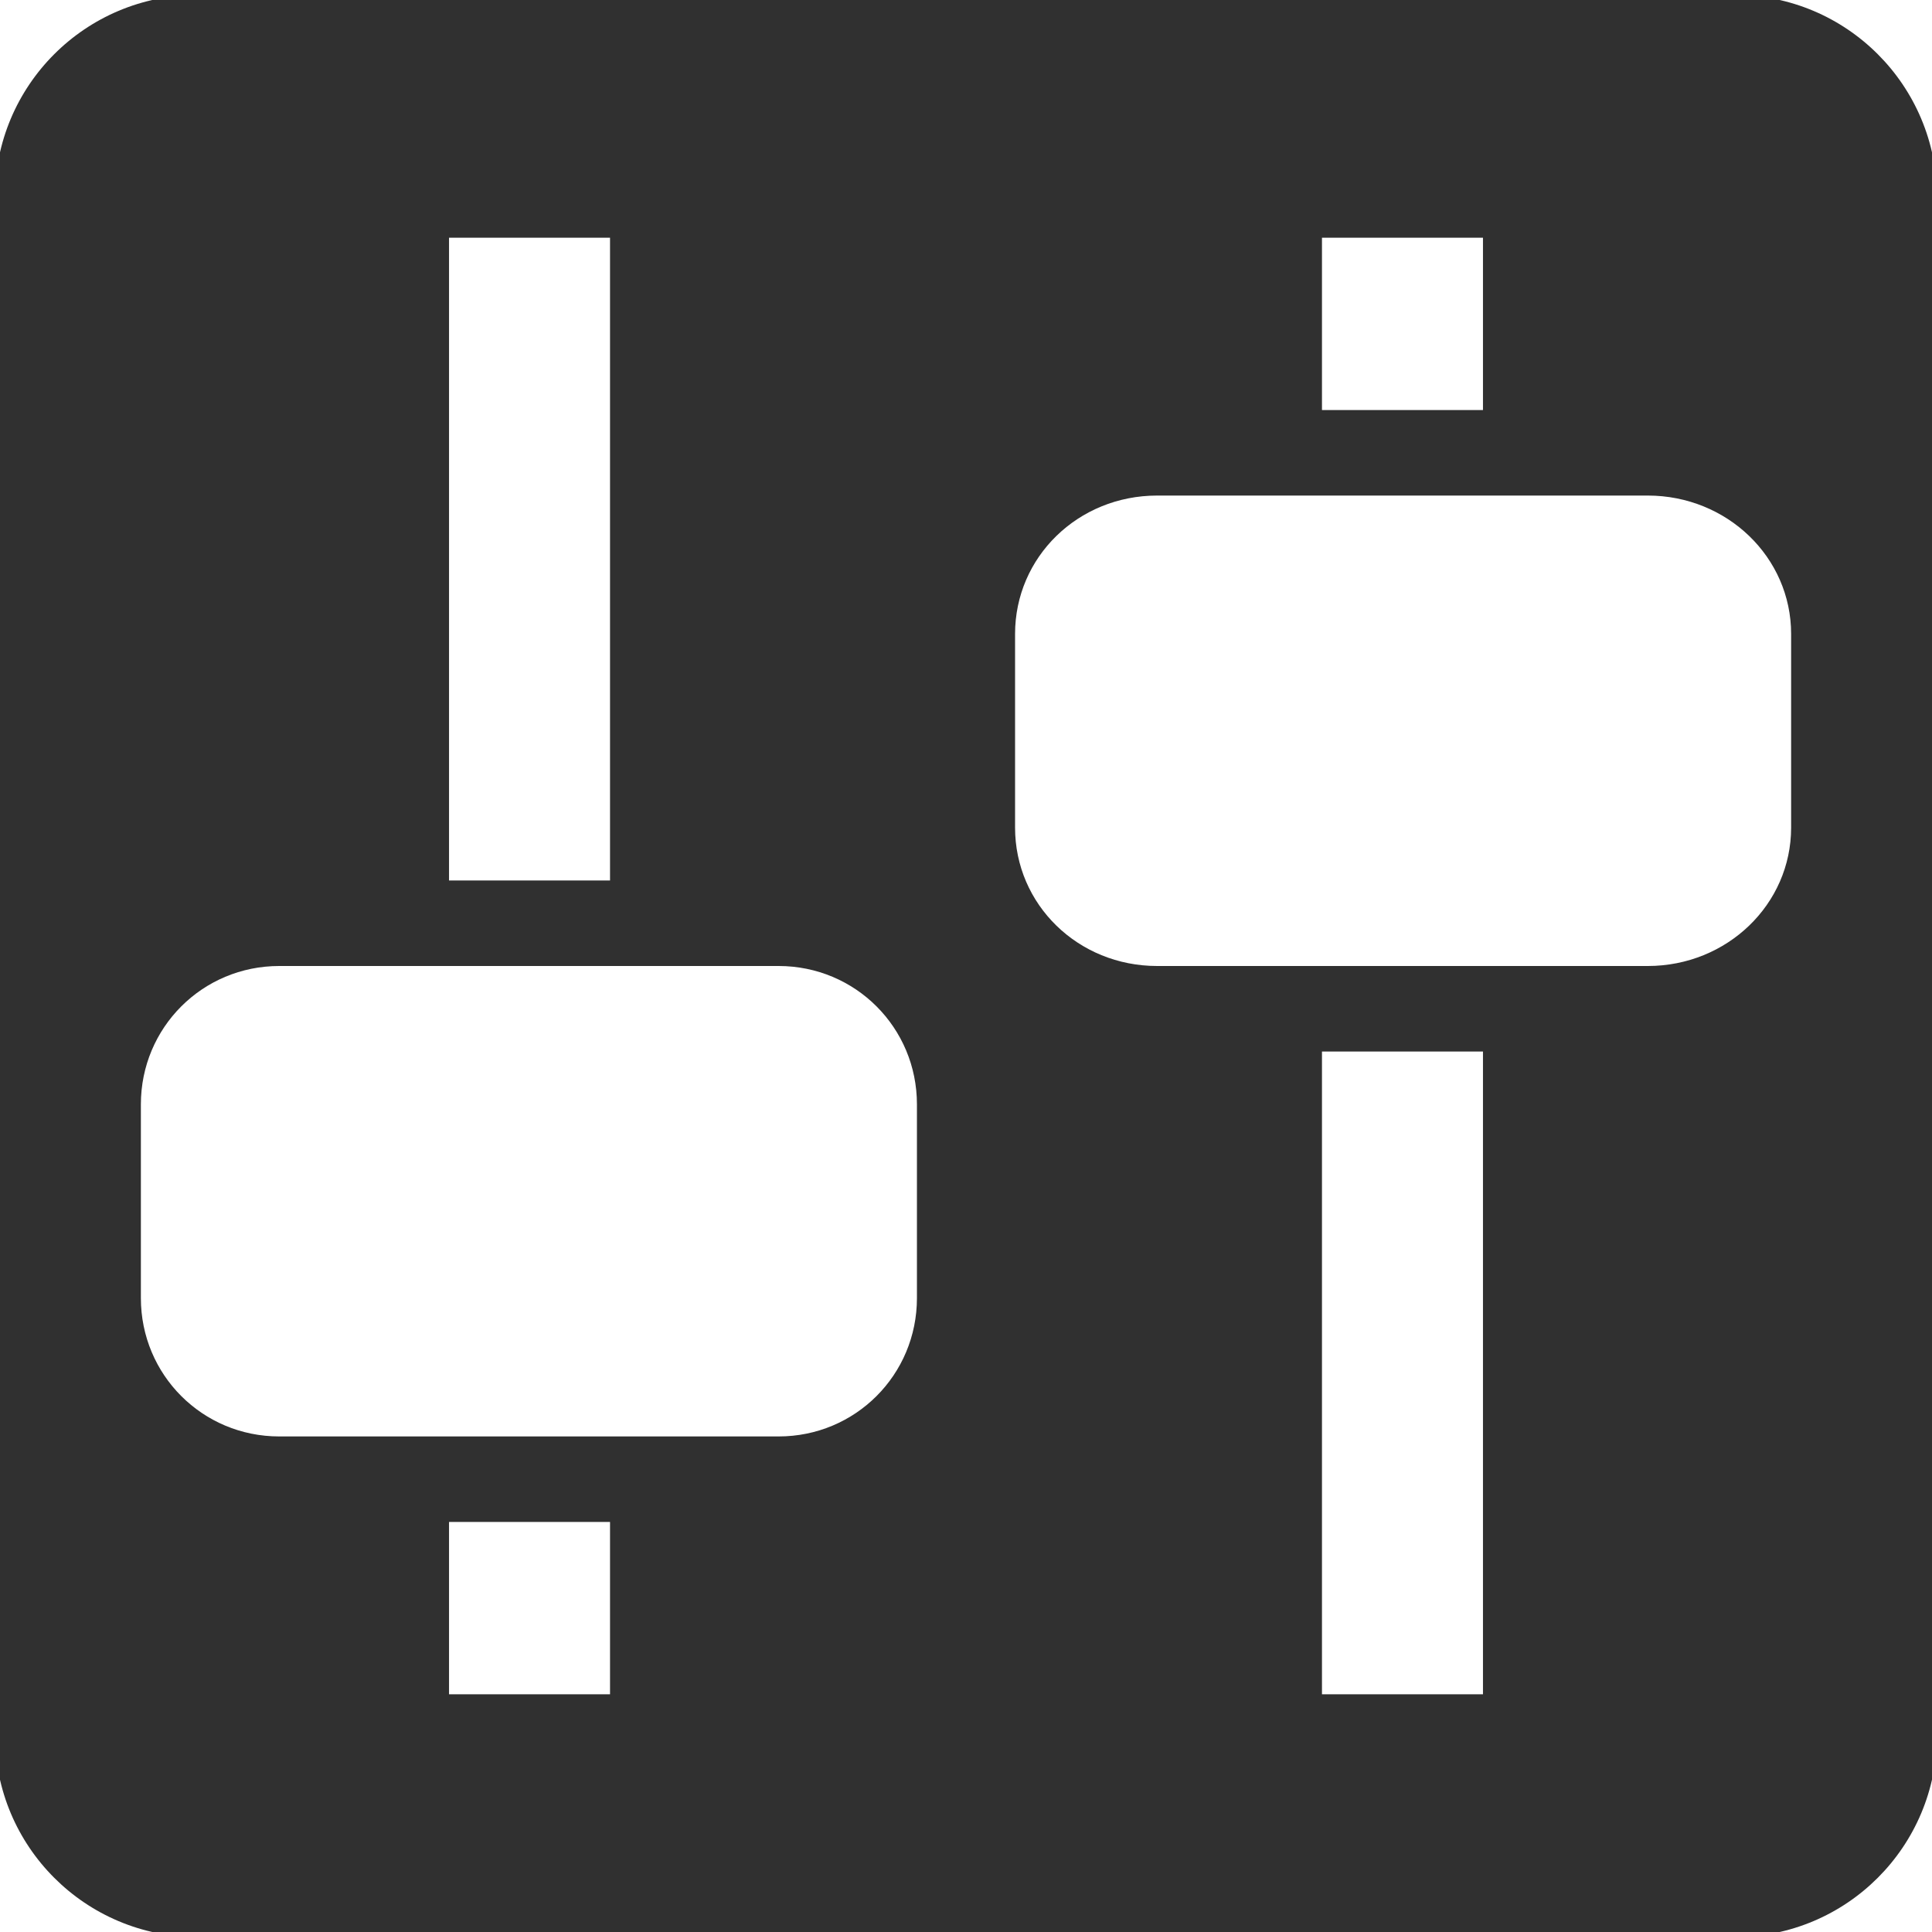 <?xml version="1.0" encoding="UTF-8" standalone="no"?>
<!-- Created with Inkscape (http://www.inkscape.org/) -->
<svg
   xmlns:dc="http://purl.org/dc/elements/1.1/"
   xmlns:cc="http://web.resource.org/cc/"
   xmlns:rdf="http://www.w3.org/1999/02/22-rdf-syntax-ns#"
   xmlns:svg="http://www.w3.org/2000/svg"
   xmlns="http://www.w3.org/2000/svg"
   xmlns:sodipodi="http://sodipodi.sourceforge.net/DTD/sodipodi-0.dtd"
   xmlns:inkscape="http://www.inkscape.org/namespaces/inkscape"
   width="48px"
   height="48px"
   id="svg1307"
   sodipodi:version="0.32"
   inkscape:version="0.45.1"
   sodipodi:docbase="/home/qwerty/.icons/MonoIce/scalable/categories"
   sodipodi:docname="gnome-control-center.svg"
   inkscape:output_extension="org.inkscape.output.svg.inkscape">
  <defs
     id="defs1309" />
  <sodipodi:namedview
     id="base"
     pagecolor="#ffffff"
     bordercolor="#666666"
     borderopacity="1.0"
     inkscape:pageopacity="0.0"
     inkscape:pageshadow="2"
     inkscape:zoom="5.6568543"
     inkscape:cx="8.2870368"
     inkscape:cy="48.1256"
     inkscape:current-layer="layer1"
     showgrid="true"
     inkscape:grid-bbox="true"
     inkscape:document-units="px"
     inkscape:window-width="1278"
     inkscape:window-height="951"
     inkscape:window-x="1"
     inkscape:window-y="49"
     objecttolerance="10000"
     gridtolerance="10000"
     guidetolerance="10000" />
  <g
     id="layer1"
     inkscape:label="Layer 1"
     inkscape:groupmode="layer">
    <path
       style="fill:#303030;fill-opacity:1;fill-rule:evenodd;stroke:none;stroke-width:8;stroke-linecap:butt;stroke-linejoin:miter;stroke-miterlimit:4;stroke-dasharray:none;stroke-opacity:1"
       d="M 4.906 -0.125 C 2.123 -0.125 -0.125 2.123 -0.125 4.906 L -0.125 43.094 C -0.125 45.877 2.123 48.125 4.906 48.125 L 43.094 48.125 C 45.877 48.125 48.125 45.877 48.125 43.094 L 48.125 4.906 C 48.125 2.123 45.877 -0.125 43.094 -0.125 L 4.906 -0.125 z M 11.156 5.906 L 15.156 5.906 L 15.156 21.875 L 11.156 21.875 L 11.156 5.906 z M 32.844 5.906 L 36.844 5.906 L 36.844 10.188 L 32.844 10.188 L 32.844 5.906 z M 28.75 12.312 L 29.312 12.312 L 32.844 12.312 L 36.844 12.312 L 38.938 12.312 L 40.938 12.312 C 42.907 12.312 44.5 13.842 44.5 15.75 L 44.5 20.562 C 44.5 22.47 42.907 24 40.938 24 L 40 24 L 36.844 24 L 32.844 24 L 30.375 24 L 28.75 24 C 26.78 24 25.219 22.47 25.219 20.562 L 25.219 15.75 C 25.219 13.842 26.78 12.312 28.75 12.312 z M 6.938 24 L 8.062 24 L 11.156 24 L 15.156 24 L 17.688 24 L 19.344 24 C 21.251 24 22.781 25.53 22.781 27.438 L 22.781 32.25 C 22.781 34.158 21.251 35.688 19.344 35.688 L 17.688 35.688 L 15.156 35.688 L 11.156 35.688 L 8.062 35.688 L 6.938 35.688 C 5.03 35.688 3.5 34.158 3.5 32.25 L 3.5 27.438 C 3.5 25.53 5.03 24 6.938 24 z M 32.844 26.125 L 36.844 26.125 L 36.844 42.094 L 32.844 42.094 L 32.844 26.125 z M 11.156 37.812 L 15.156 37.812 L 15.156 42.094 L 11.156 42.094 L 11.156 37.812 z "
       id="rect3938" />
  </g>
</svg>
